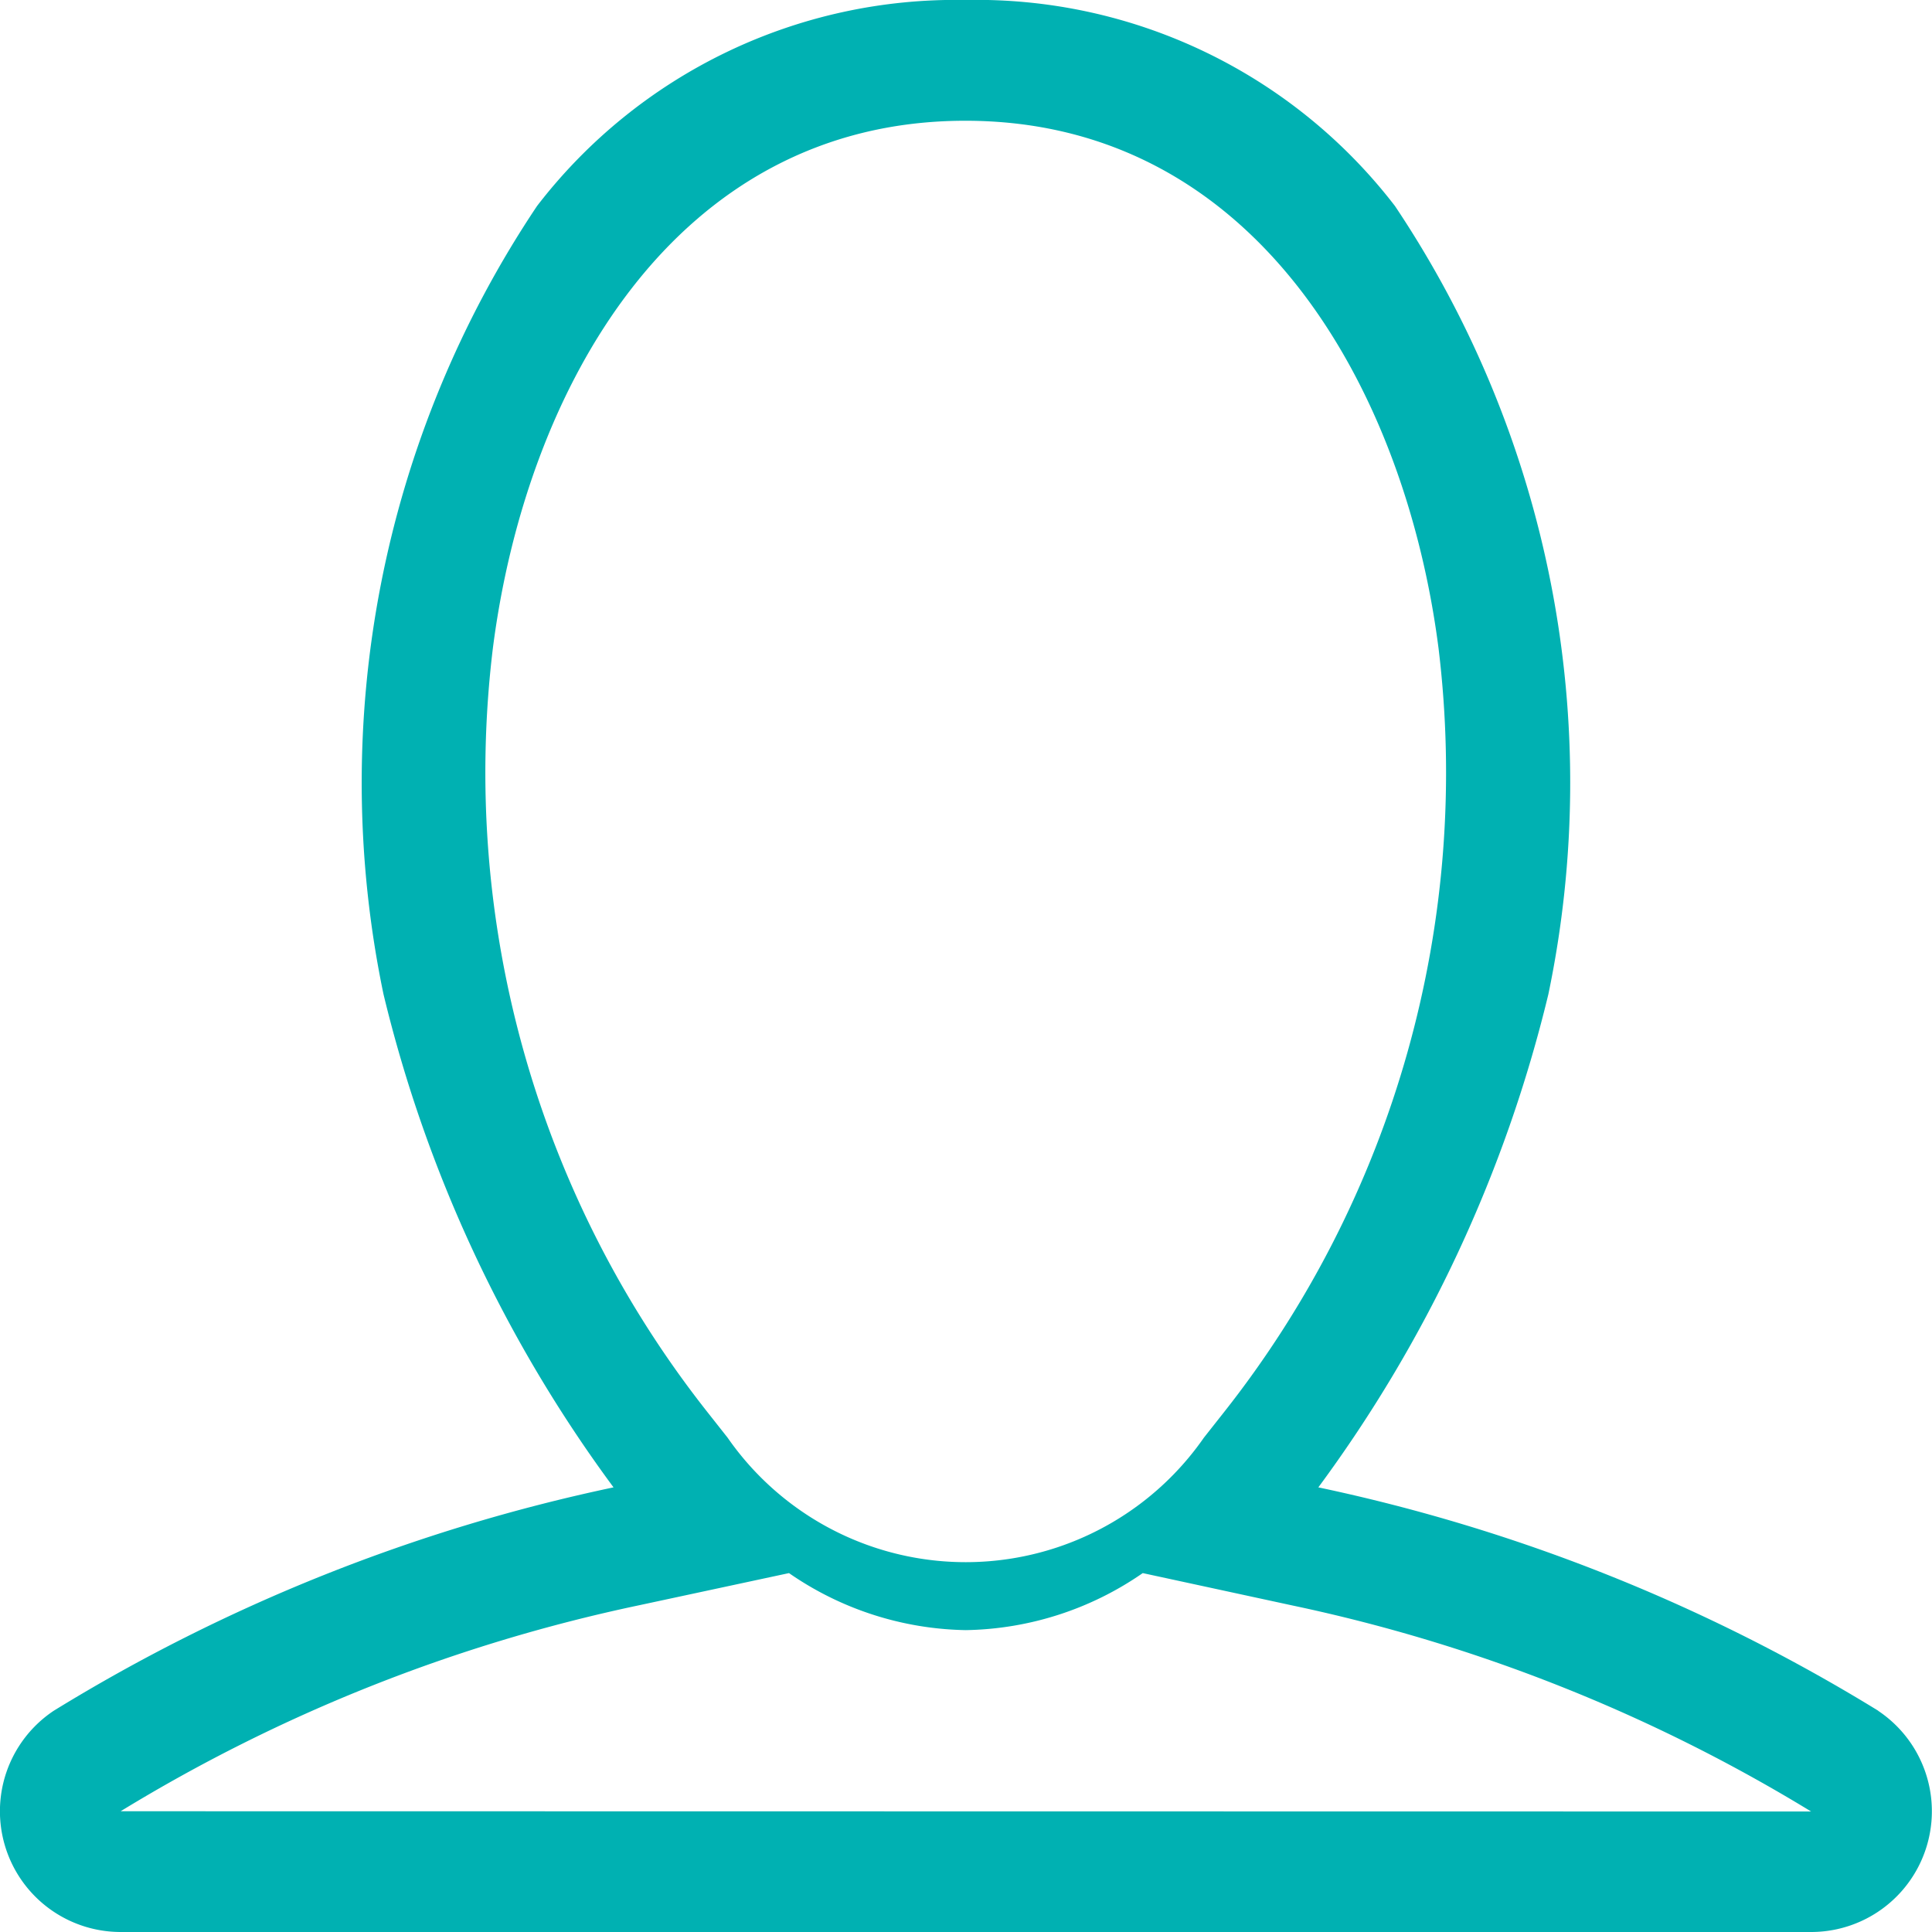 <svg xmlns="http://www.w3.org/2000/svg" width="15.008" height="15.008" viewBox="0 0 15.008 15.008">
  <path id="usericon" d="M14.591,13.289a13.712,13.712,0,0,0-4.349-1.735,10.642,10.642,0,0,0,1.787-3.831A8.05,8.05,0,0,0,10.837,1.6,4.1,4.1,0,0,0,7.5,0,4.1,4.1,0,0,0,4.173,1.6,8.051,8.051,0,0,0,2.98,7.723a10.634,10.634,0,0,0,1.787,3.831A13.7,13.7,0,0,0,.419,13.289a.938.938,0,0,0,.52,1.719H14.07a.938.938,0,0,0,.521-1.718ZM9.506,10.974l-.153.194a2.253,2.253,0,0,1-3.7,0L5.5,10.974A8.017,8.017,0,0,1,3.829,5.041C4.084,3.034,5.234.938,7.5.938s3.42,2.1,3.676,4.1A8.016,8.016,0,0,1,9.506,10.974ZM.938,14.07a12.759,12.759,0,0,1,4.027-1.6L6.13,12.22a2.482,2.482,0,0,0,1.374.443,2.481,2.481,0,0,0,1.374-.443l1.165.252a12.8,12.8,0,0,1,4.027,1.6Z" transform="translate(-0.001)" fill="#00b1b2"/>
</svg>
